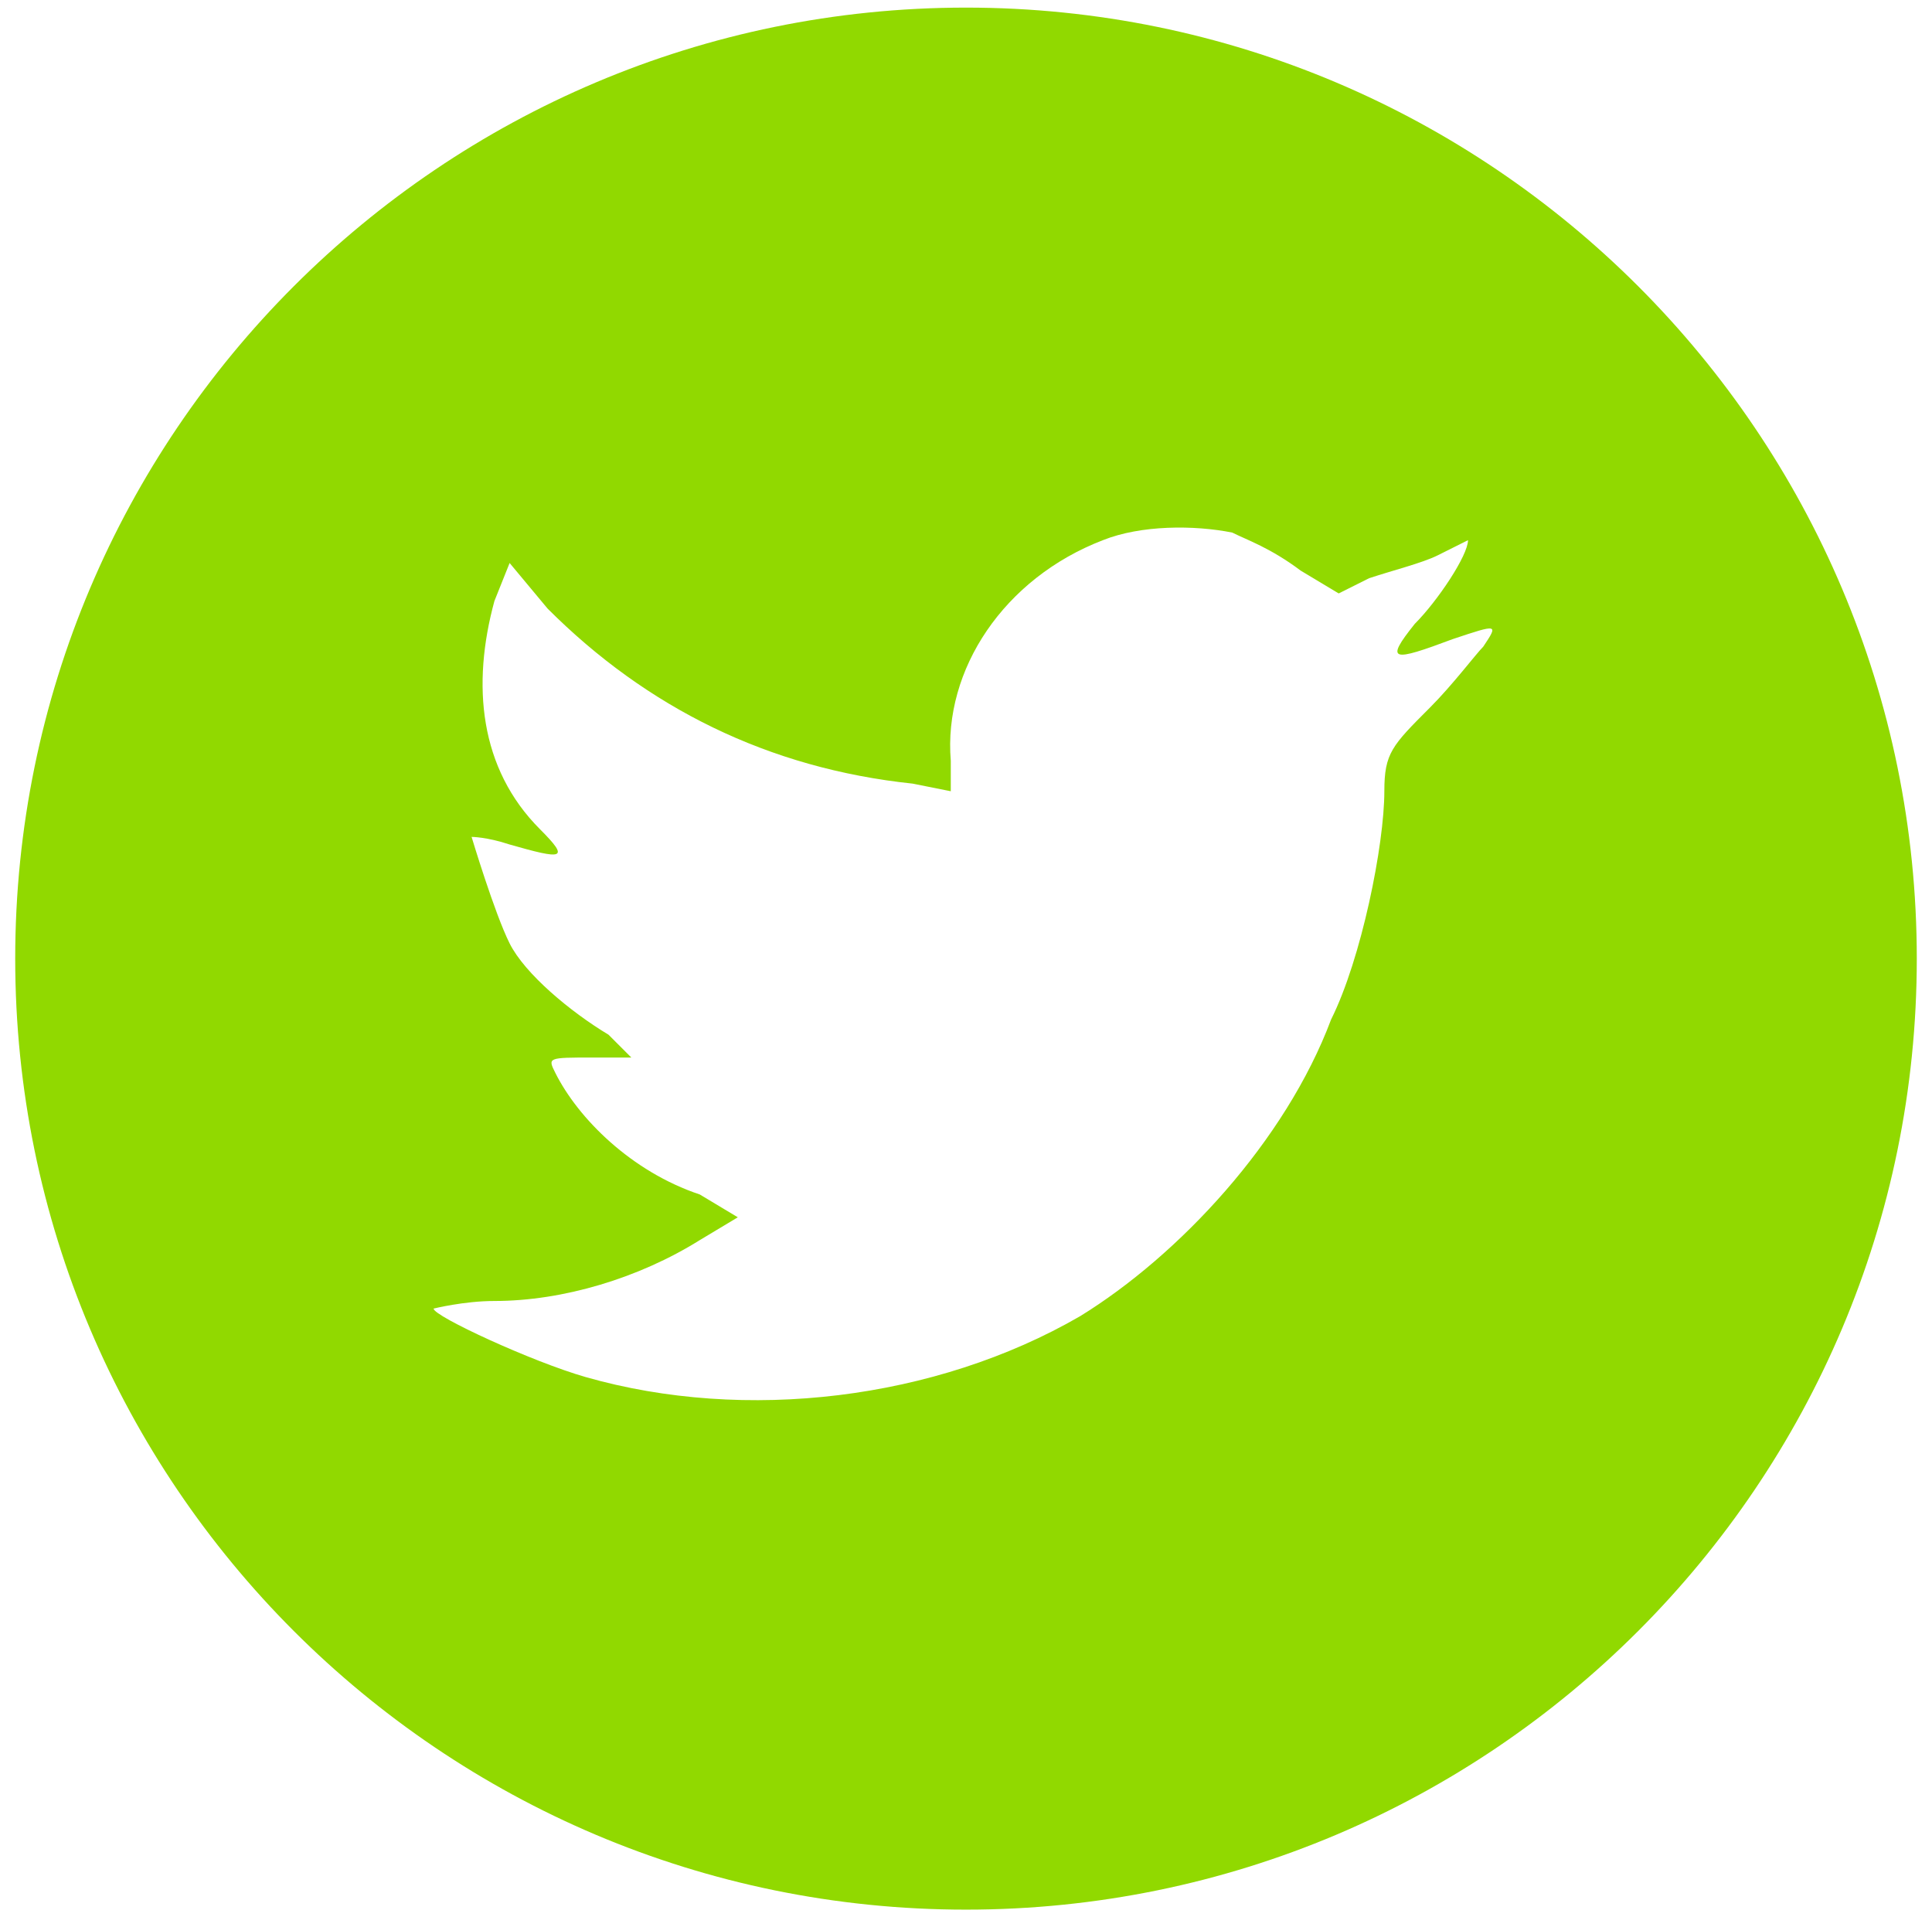 <?xml version="1.0" encoding="utf-8"?>
<!-- Generator: Adobe Illustrator 23.1.1, SVG Export Plug-In . SVG Version: 6.00 Build 0)  -->
<svg version="1.1" id="Calque_1" xmlns="http://www.w3.org/2000/svg" xmlns:xlink="http://www.w3.org/1999/xlink" x="0px" y="0px"
	 viewBox="0 0 25.4 25.2" style="enable-background:new 0 0 25.4 25.2;" xml:space="preserve">
<style type="text/css">
	.st0{clip-path:url(#SVGID_2_);fill:#91D900;}
</style>
<g>
	<g>
		<defs>
			<rect id="SVGID_1_" x="0.2" y="0.1" width="25" height="25"/>
		</defs>
		<clipPath id="SVGID_2_">
			<use xlink:href="#SVGID_1_"  style="overflow:visible;"/>
		</clipPath>
		<path class="st0" d="M19.5,8.5c-0.1,0.1-0.4,0.5-0.7,0.8c-0.5,0.5-0.6,0.6-0.6,1.1c0,0.7-0.3,2.2-0.7,3c-0.6,1.6-2,3.1-3.3,3.9
			c-1.9,1.1-4.4,1.4-6.5,0.8c-0.7-0.2-2-0.8-2-0.9c0,0,0.4-0.1,0.8-0.1c0.9,0,1.9-0.3,2.7-0.8L9.7,16l-0.5-0.3
			c-0.9-0.3-1.6-1-1.9-1.6c-0.1-0.2-0.1-0.2,0.5-0.2h0.5L8,13.6c-0.5-0.3-1.1-0.8-1.3-1.2C6.5,12,6.2,11,6.2,11s0.2,0,0.5,0.1
			c0.7,0.2,0.8,0.2,0.4-0.2c-0.8-0.8-0.9-1.9-0.6-3l0.2-0.5L7.2,8c1.3,1.3,2.9,2.1,4.8,2.3l0.5,0.1V10c-0.1-1.2,0.7-2.4,2-2.9
			C15,6.9,15.7,6.9,16.2,7c0.2,0.1,0.5,0.2,0.9,0.5l0.5,0.3L18,7.6c0.3-0.1,0.7-0.2,0.9-0.3c0.2-0.1,0.4-0.2,0.4-0.2
			c0,0.2-0.4,0.8-0.7,1.1c-0.4,0.5-0.3,0.5,0.5,0.2C19.7,8.2,19.7,8.2,19.5,8.5 M12.7,0.1C5.8,0.1,0.2,5.7,0.2,12.6
			s5.6,12.5,12.5,12.5s12.5-5.6,12.5-12.5S19.6,0.1,12.7,0.1"/>
	</g>
</g>
</svg>
